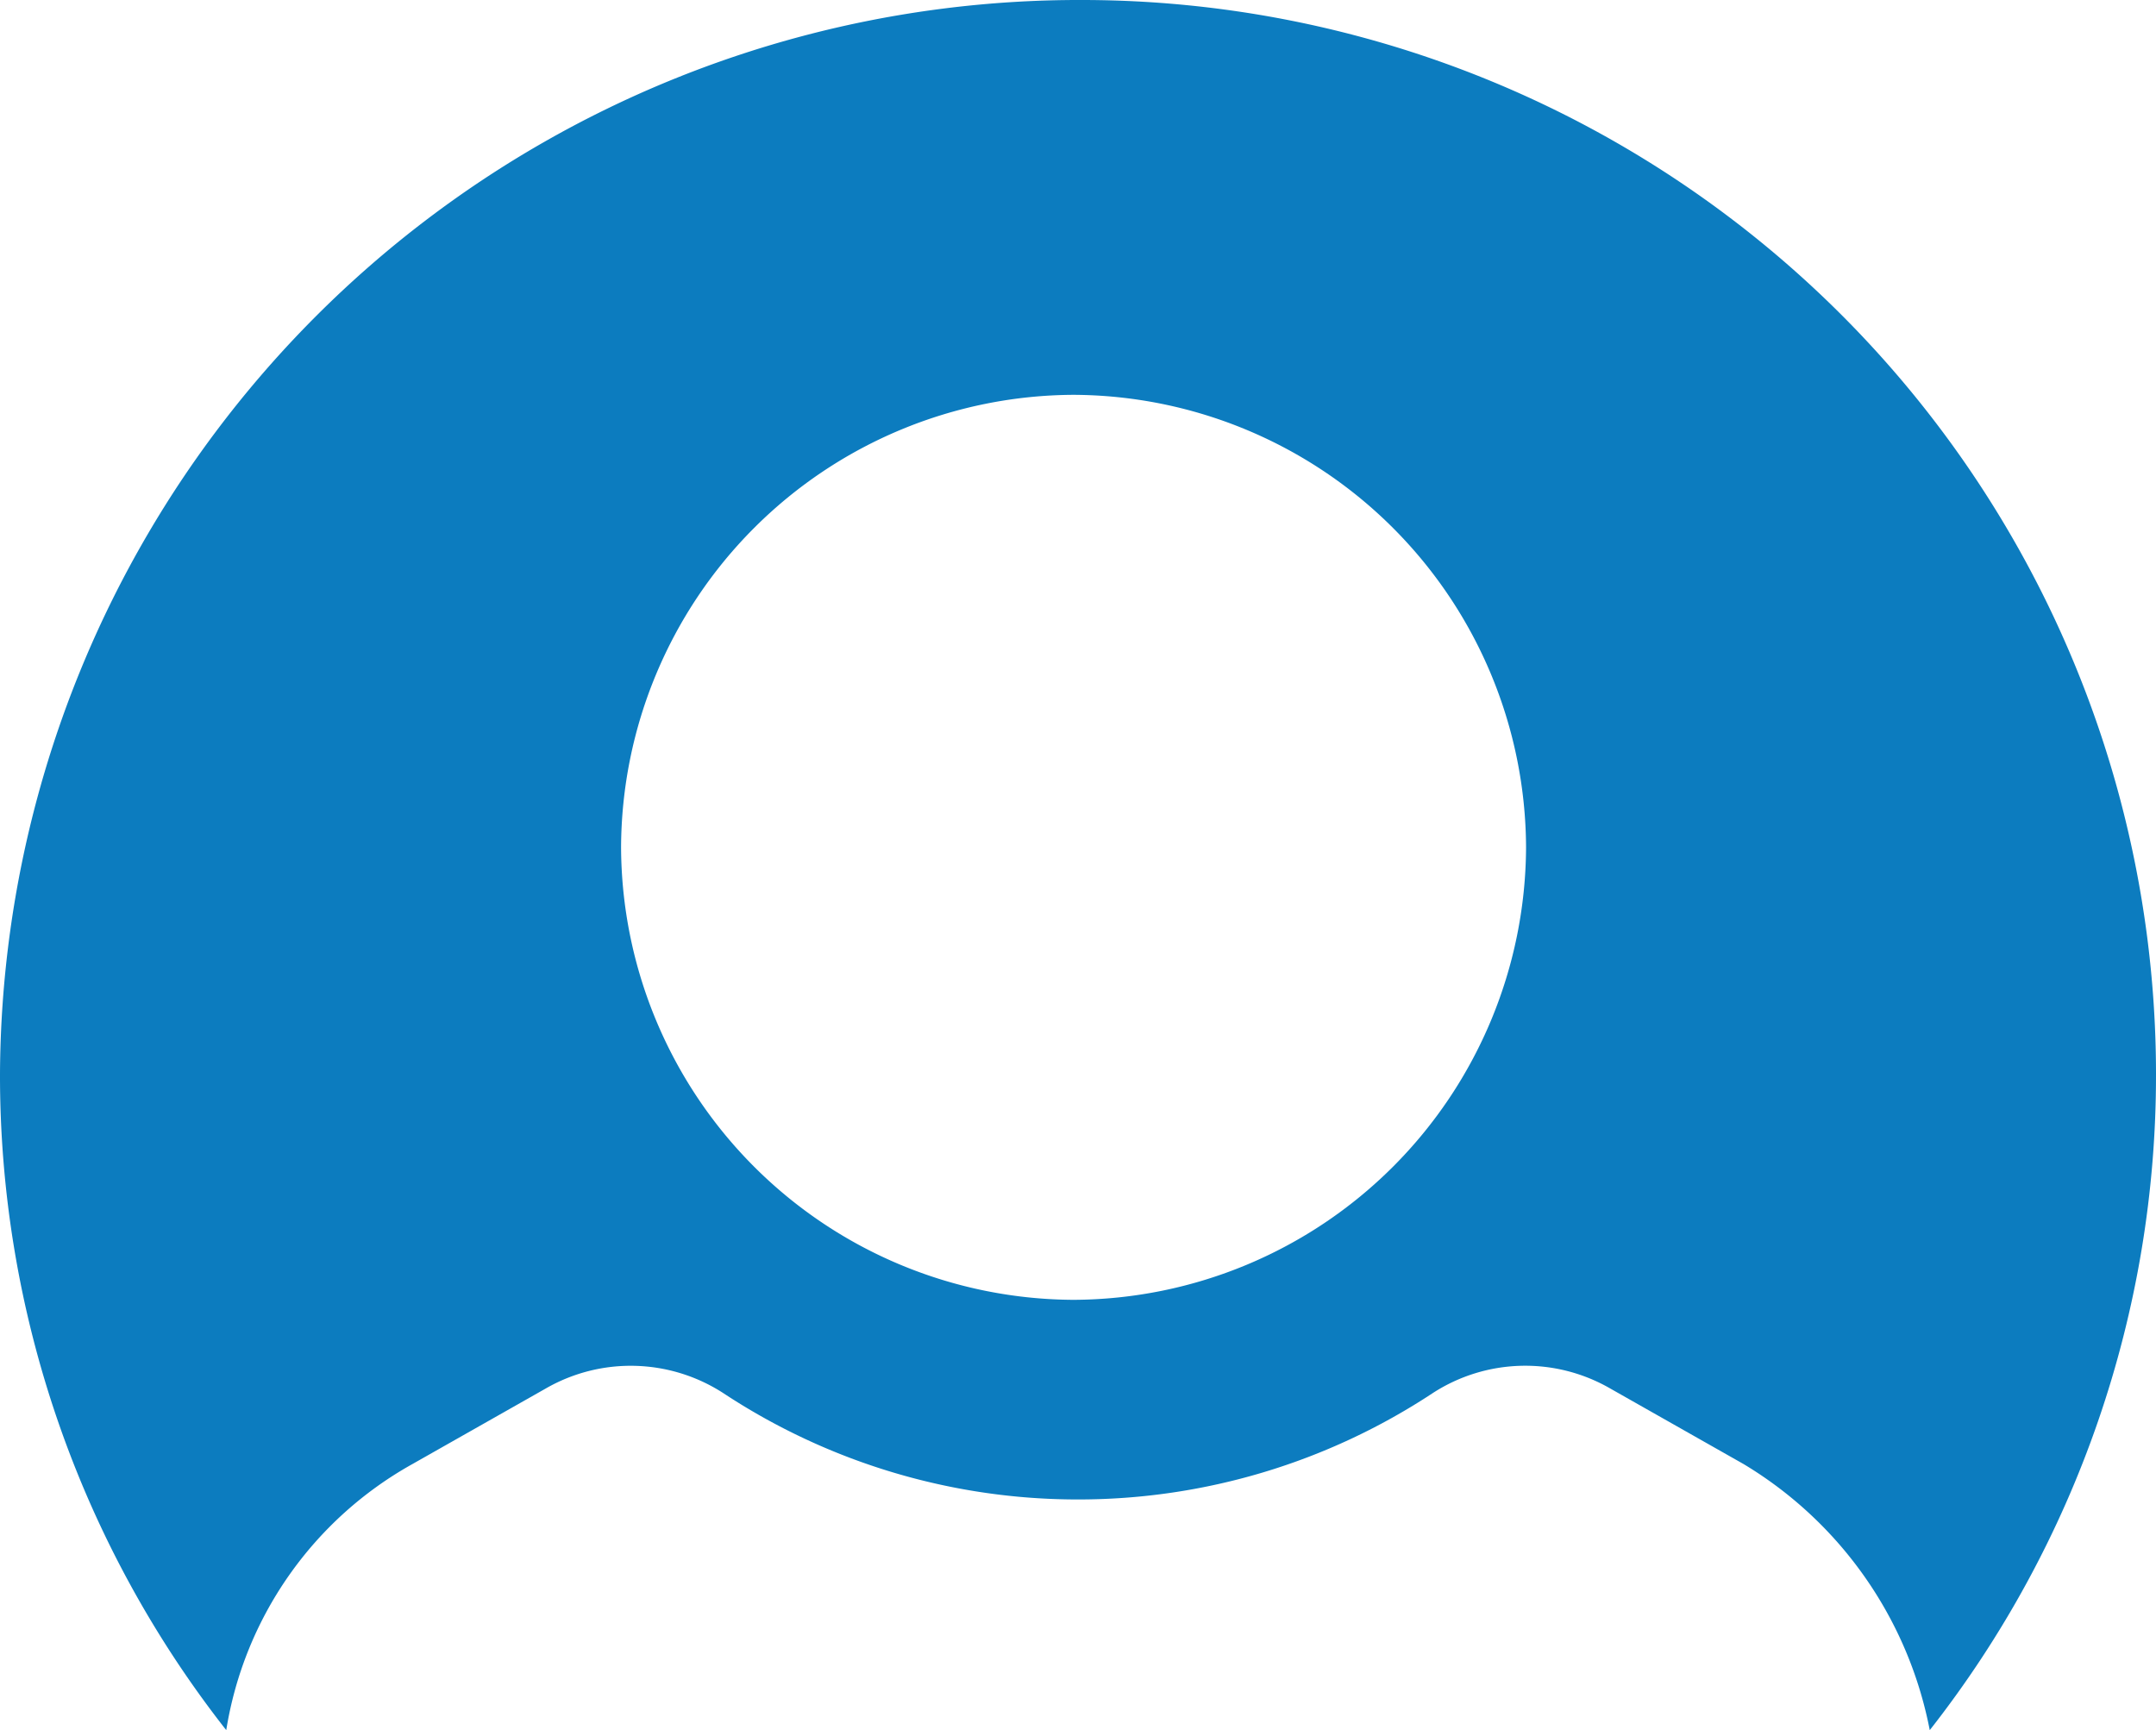 <svg xmlns="http://www.w3.org/2000/svg" width="48.6" height="39" viewBox="0 0 48.6 39">
  <path id="Path_505" data-name="Path 505" d="M79-132.4l3-1.7a3.84,3.84,0,0,1,4,.1,14.5,14.5,0,0,0,8,2.4,14.5,14.5,0,0,0,8-2.4,3.834,3.834,0,0,1,4-.1l3,1.7a8.983,8.983,0,0,1,4.2,6,23.9,23.9,0,0,0,5.1-14.8,24.22,24.22,0,0,0-24.2-24.2,24.327,24.327,0,0,0-24.4,24.2,23.9,23.9,0,0,0,5.1,14.8A8.385,8.385,0,0,1,79-132.4Zm14.9-24.1a10.243,10.243,0,0,1,10.2,10.2,10.243,10.243,0,0,1-10.2,10.2,10.243,10.243,0,0,1-10.2-10.2A10.243,10.243,0,0,1,93.9-156.5Z" transform="translate(-69.7 165.4)" fill="#0c7cbf"/>
</svg>
